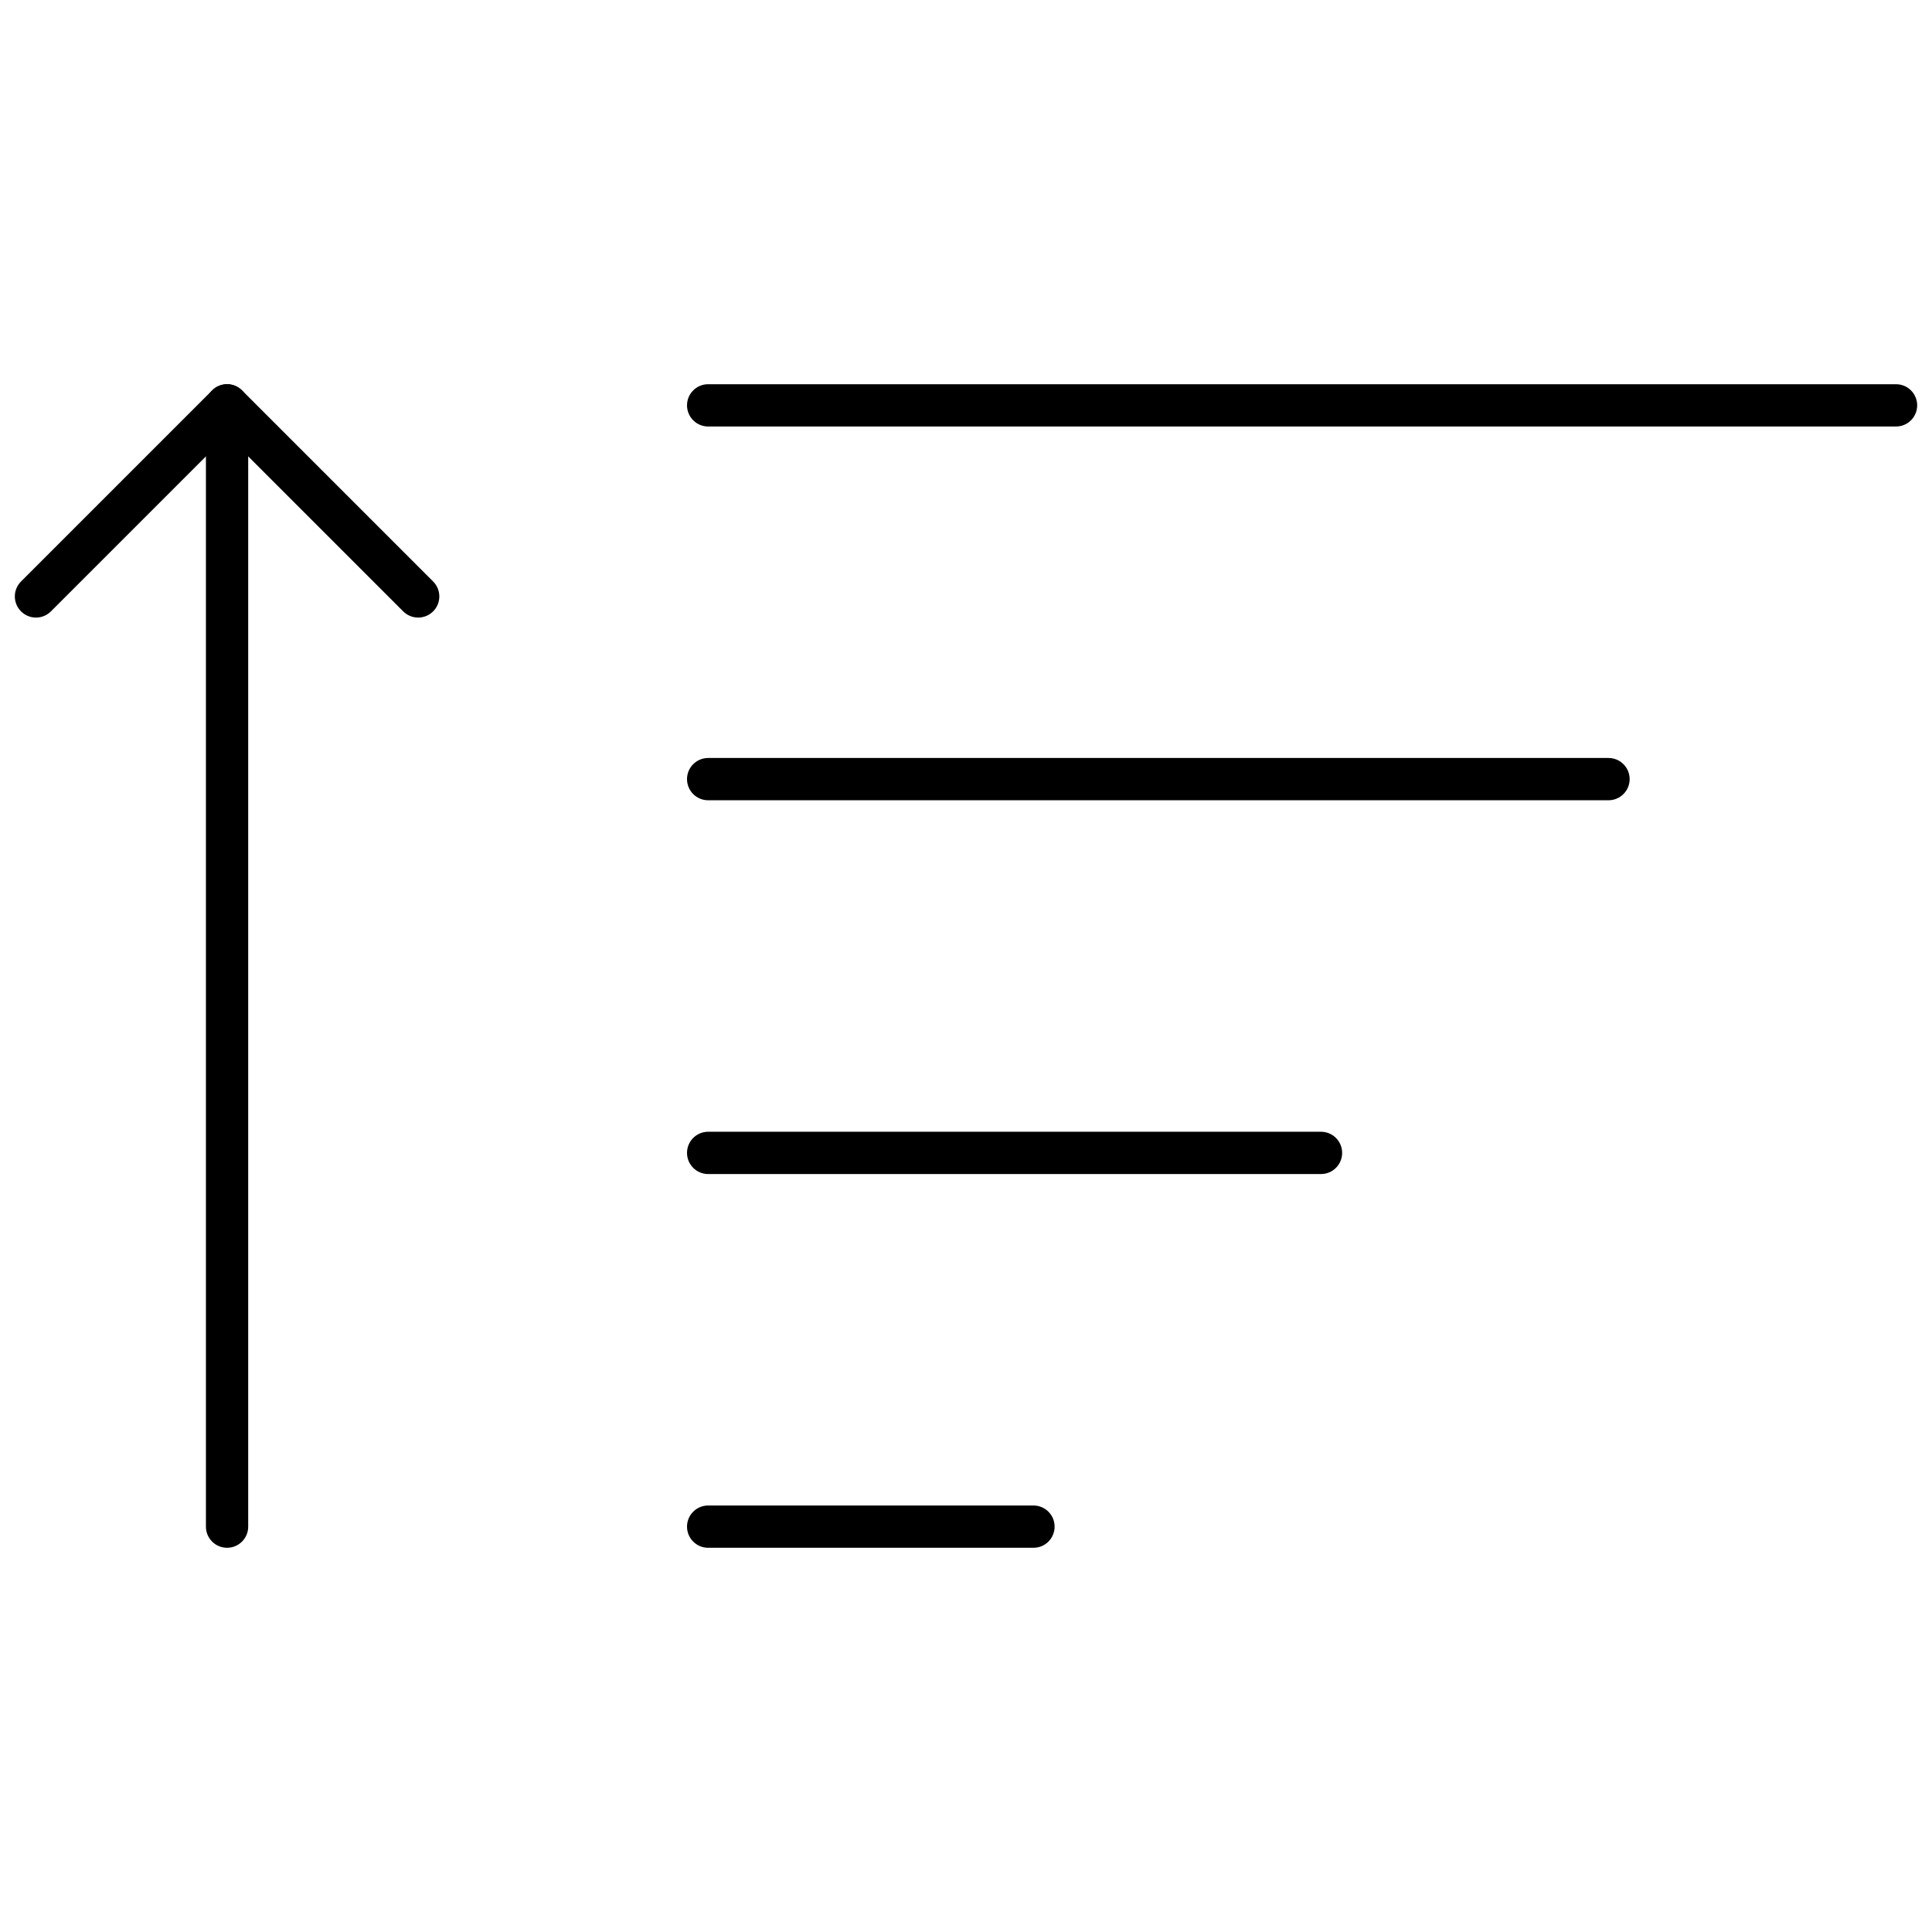 <svg xmlns="http://www.w3.org/2000/svg" xmlns:xlink="http://www.w3.org/1999/xlink" version="1.1" width="256" height="256" viewBox="0 0 256 256" xml:space="preserve">
<desc>Created with Fabric.js 1.7.22</desc>
<defs>
</defs>
<g transform="translate(128 128) scale(0.72 0.72)" style="">
	<g style="stroke: none; stroke-width: 0; stroke-dasharray: none; stroke-linecap: butt; stroke-linejoin: miter; stroke-miterlimit: 10; fill: none; fill-rule: nonzero; opacity: 1;" transform="translate(-175.05 -175.05) scale(3.89 3.89)" >
	<path d="M 89 19.476 H 32.801 c -0.552 0 -1 -0.448 -1 -1 s 0.448 -1 1 -1 H 89 c 0.553 0 1 0.448 1 1 S 89.553 19.476 89 19.476 z" style="stroke: none; stroke-width: 1; stroke-dasharray: none; stroke-linecap: butt; stroke-linejoin: miter; stroke-miterlimit: 10; fill: rgb(0,0,0); fill-rule: nonzero; opacity: 1;" transform=" matrix(1 0 0 1 0 0) " stroke-linecap="round" />
	<path d="M 75.397 37.159 H 32.801 c -0.552 0 -1 -0.448 -1 -1 s 0.448 -1 1 -1 h 42.596 c 0.553 0 1 0.448 1 1 S 75.95 37.159 75.397 37.159 z" style="stroke: none; stroke-width: 1; stroke-dasharray: none; stroke-linecap: butt; stroke-linejoin: miter; stroke-miterlimit: 10; fill: rgb(0,0,0); fill-rule: nonzero; opacity: 1;" transform=" matrix(1 0 0 1 0 0) " stroke-linecap="round" />
	<path d="M 61.795 54.842 H 32.801 c -0.552 0 -1 -0.447 -1 -1 s 0.448 -1 1 -1 h 28.994 c 0.553 0 1 0.447 1 1 S 62.348 54.842 61.795 54.842 z" style="stroke: none; stroke-width: 1; stroke-dasharray: none; stroke-linecap: butt; stroke-linejoin: miter; stroke-miterlimit: 10; fill: rgb(0,0,0); fill-rule: nonzero; opacity: 1;" transform=" matrix(1 0 0 1 0 0) " stroke-linecap="round" />
	<path d="M 48.192 72.524 H 32.801 c -0.552 0 -1 -0.447 -1 -1 s 0.448 -1 1 -1 h 15.391 c 0.553 0 1 0.447 1 1 S 48.745 72.524 48.192 72.524 z" style="stroke: none; stroke-width: 1; stroke-dasharray: none; stroke-linecap: butt; stroke-linejoin: miter; stroke-miterlimit: 10; fill: rgb(0,0,0); fill-rule: nonzero; opacity: 1;" transform=" matrix(1 0 0 1 0 0) " stroke-linecap="round" />
	<path d="M 10.041 72.524 c -0.552 0 -1 -0.447 -1 -1 V 18.476 c 0 -0.552 0.448 -1 1 -1 s 1 0.448 1 1 v 53.049 C 11.041 72.077 10.593 72.524 10.041 72.524 z" style="stroke: none; stroke-width: 1; stroke-dasharray: none; stroke-linecap: butt; stroke-linejoin: miter; stroke-miterlimit: 10; fill: rgb(0,0,0); fill-rule: nonzero; opacity: 1;" transform=" matrix(1 0 0 1 0 0) " stroke-linecap="round" />
	<path d="M 19.081 28.516 c -0.256 0 -0.512 -0.098 -0.707 -0.293 l -8.333 -8.333 l -8.333 8.333 c -0.391 0.391 -1.023 0.391 -1.414 0 s -0.391 -1.023 0 -1.414 l 9.041 -9.041 c 0.391 -0.391 1.023 -0.391 1.414 0 l 9.041 9.041 c 0.391 0.391 0.391 1.023 0 1.414 C 19.593 28.418 19.337 28.516 19.081 28.516 z" style="stroke: none; stroke-width: 1; stroke-dasharray: none; stroke-linecap: butt; stroke-linejoin: miter; stroke-miterlimit: 10; fill: rgb(0,0,0); fill-rule: nonzero; opacity: 1;" transform=" matrix(1 0 0 1 0 0) " stroke-linecap="round" />
</g>
</g>
</svg>